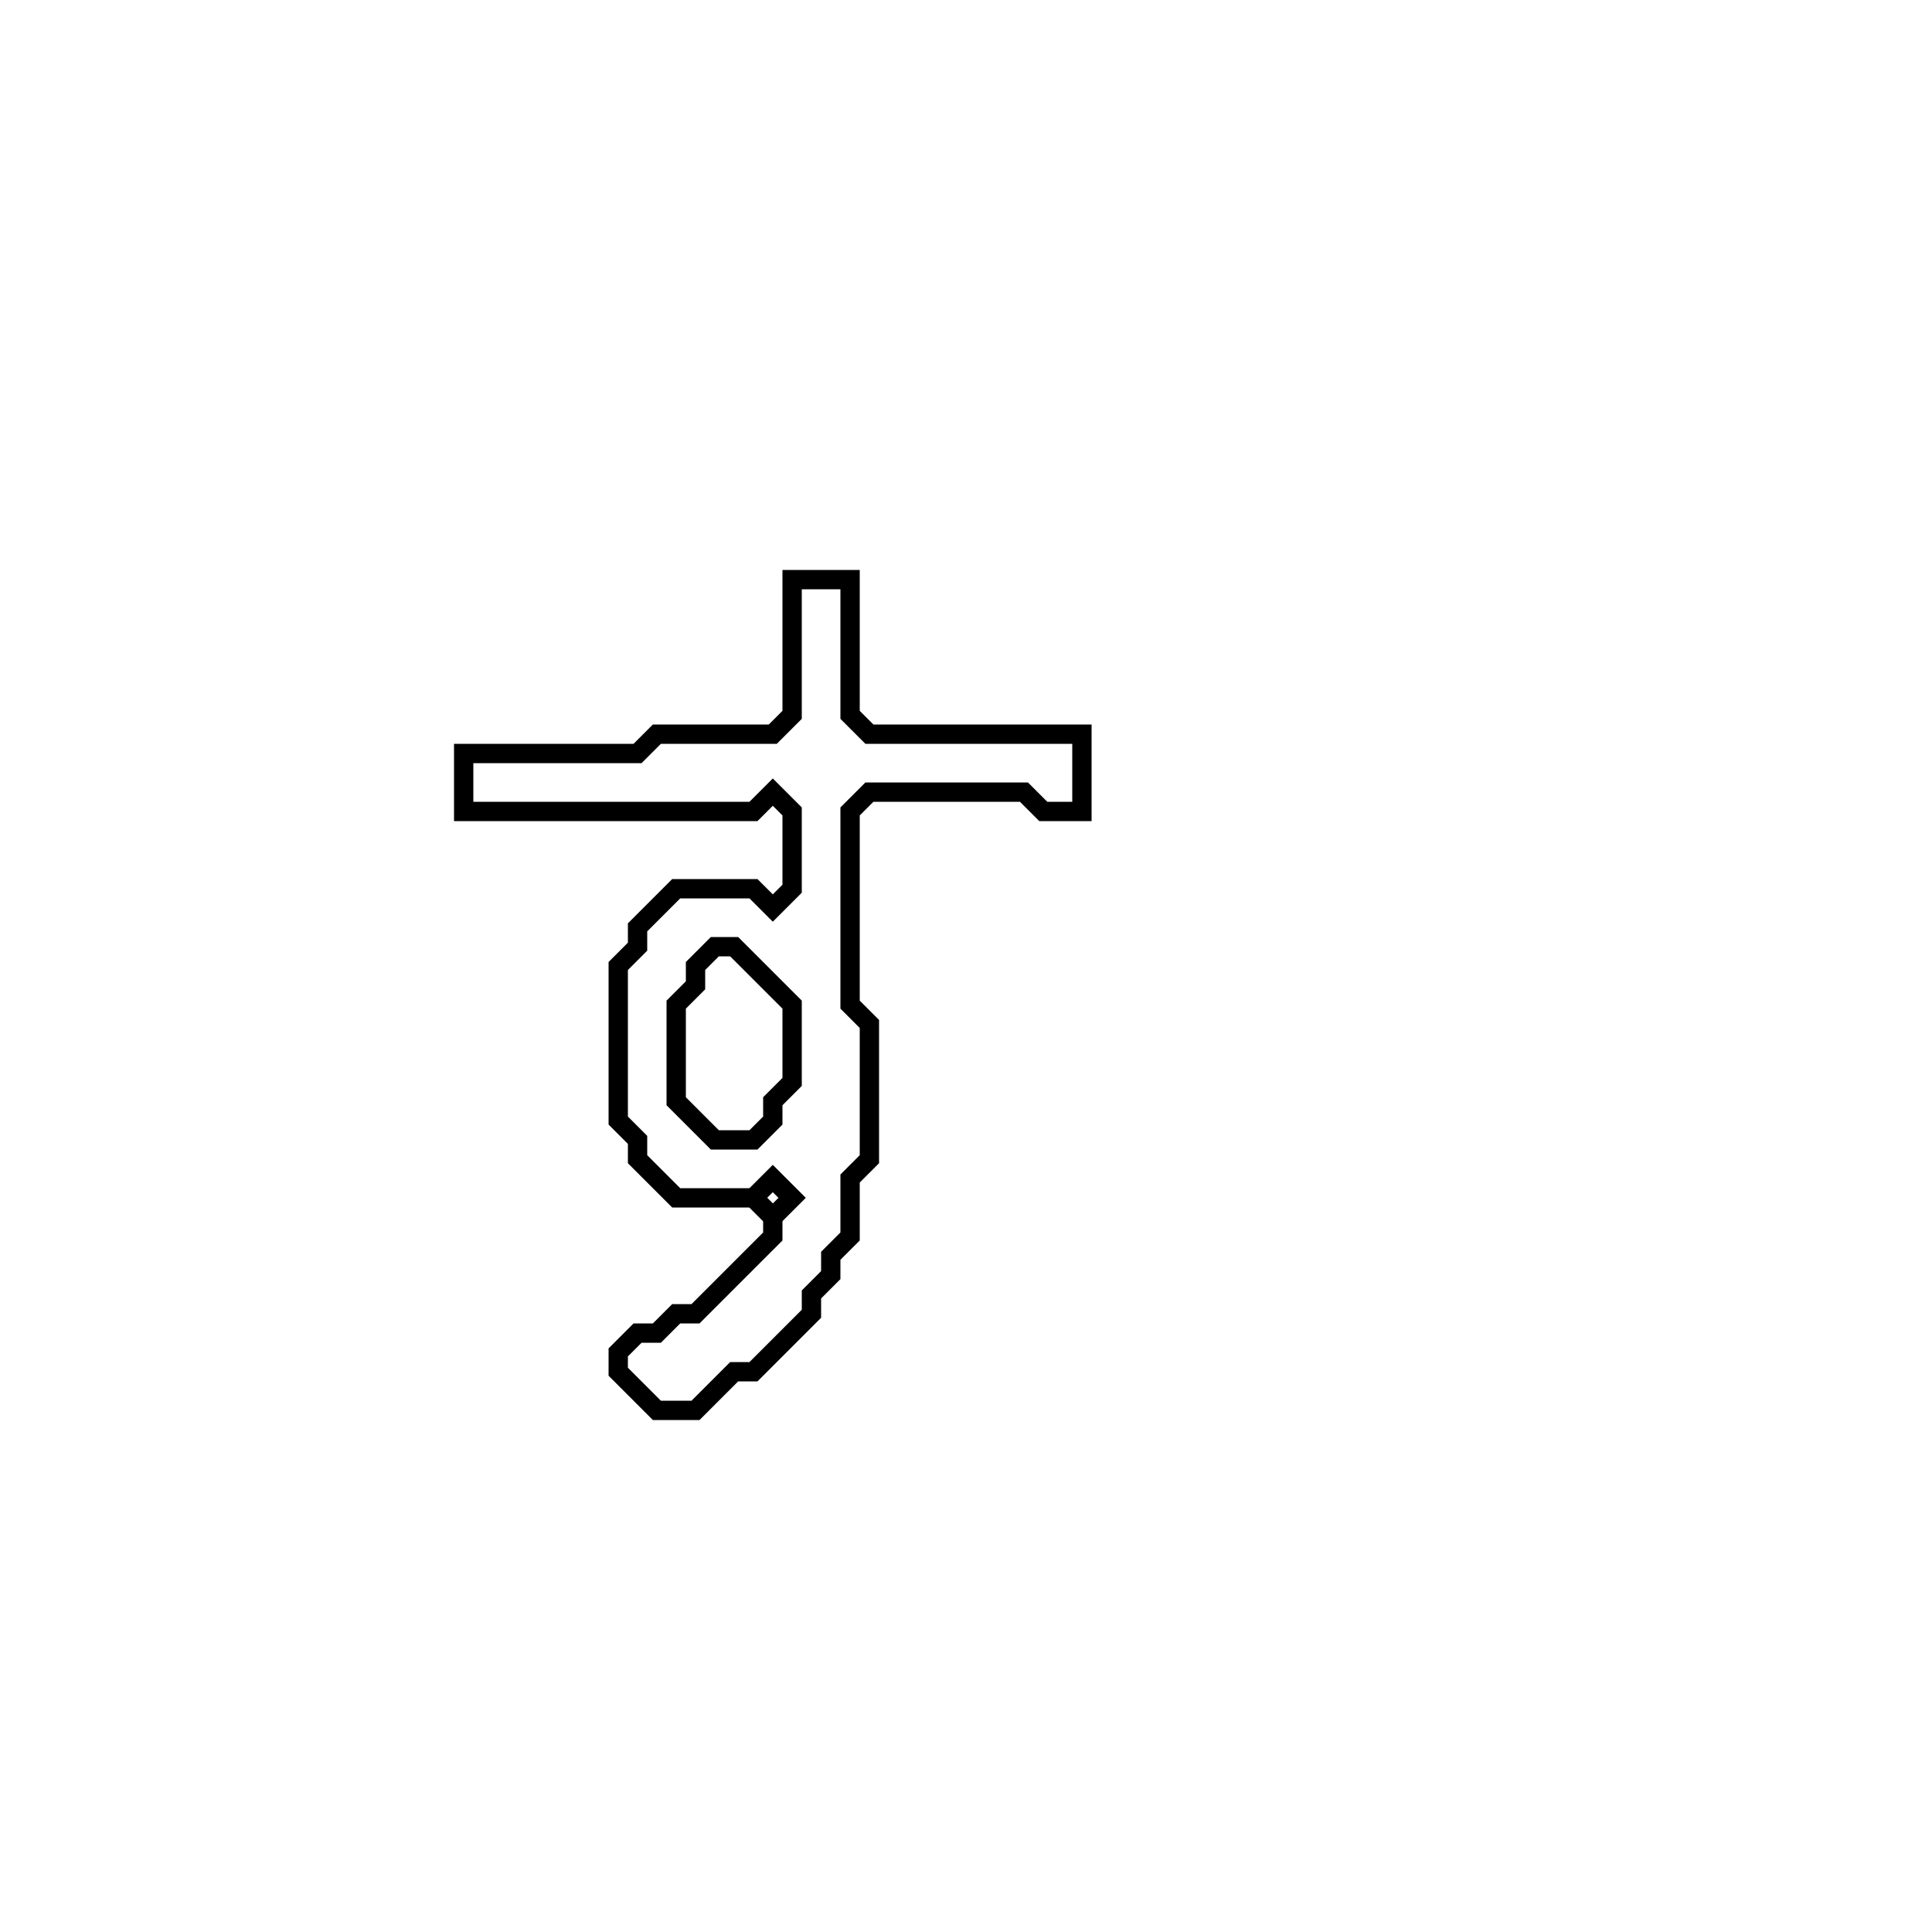 <?xml version="1.0" encoding="utf-8" ?>
<svg baseProfile="full" height="100" version="1.1" width="100" xmlns="http://www.w3.org/2000/svg" xmlns:ev="http://www.w3.org/2001/xml-events" xmlns:xlink="http://www.w3.org/1999/xlink"><defs /><polygon fill="none" id="1" points="41,30 41,37 40,38 34,38 33,39 24,39 24,42 39,42 40,41 41,42 41,46 40,47 39,46 35,46 33,48 33,49 32,50 32,58 33,59 33,60 35,62 39,62 40,63 40,64 36,68 35,68 34,69 33,69 32,70 32,71 34,73 36,73 38,71 39,71 42,68 42,67 43,66 43,65 44,64 44,61 45,60 45,53 44,52 44,42 45,41 53,41 54,42 56,42 56,38 45,38 44,37 44,30" stroke="black" stroke-width="1" /><polygon fill="none" id="2" points="39,62 40,61 41,62 40,63" stroke="black" stroke-width="1" /><polygon fill="none" id="3" points="36,50 37,49 38,49 41,52 41,56 40,57 40,58 39,59 37,59 35,57 35,52 36,51" stroke="black" stroke-width="1" /></svg>